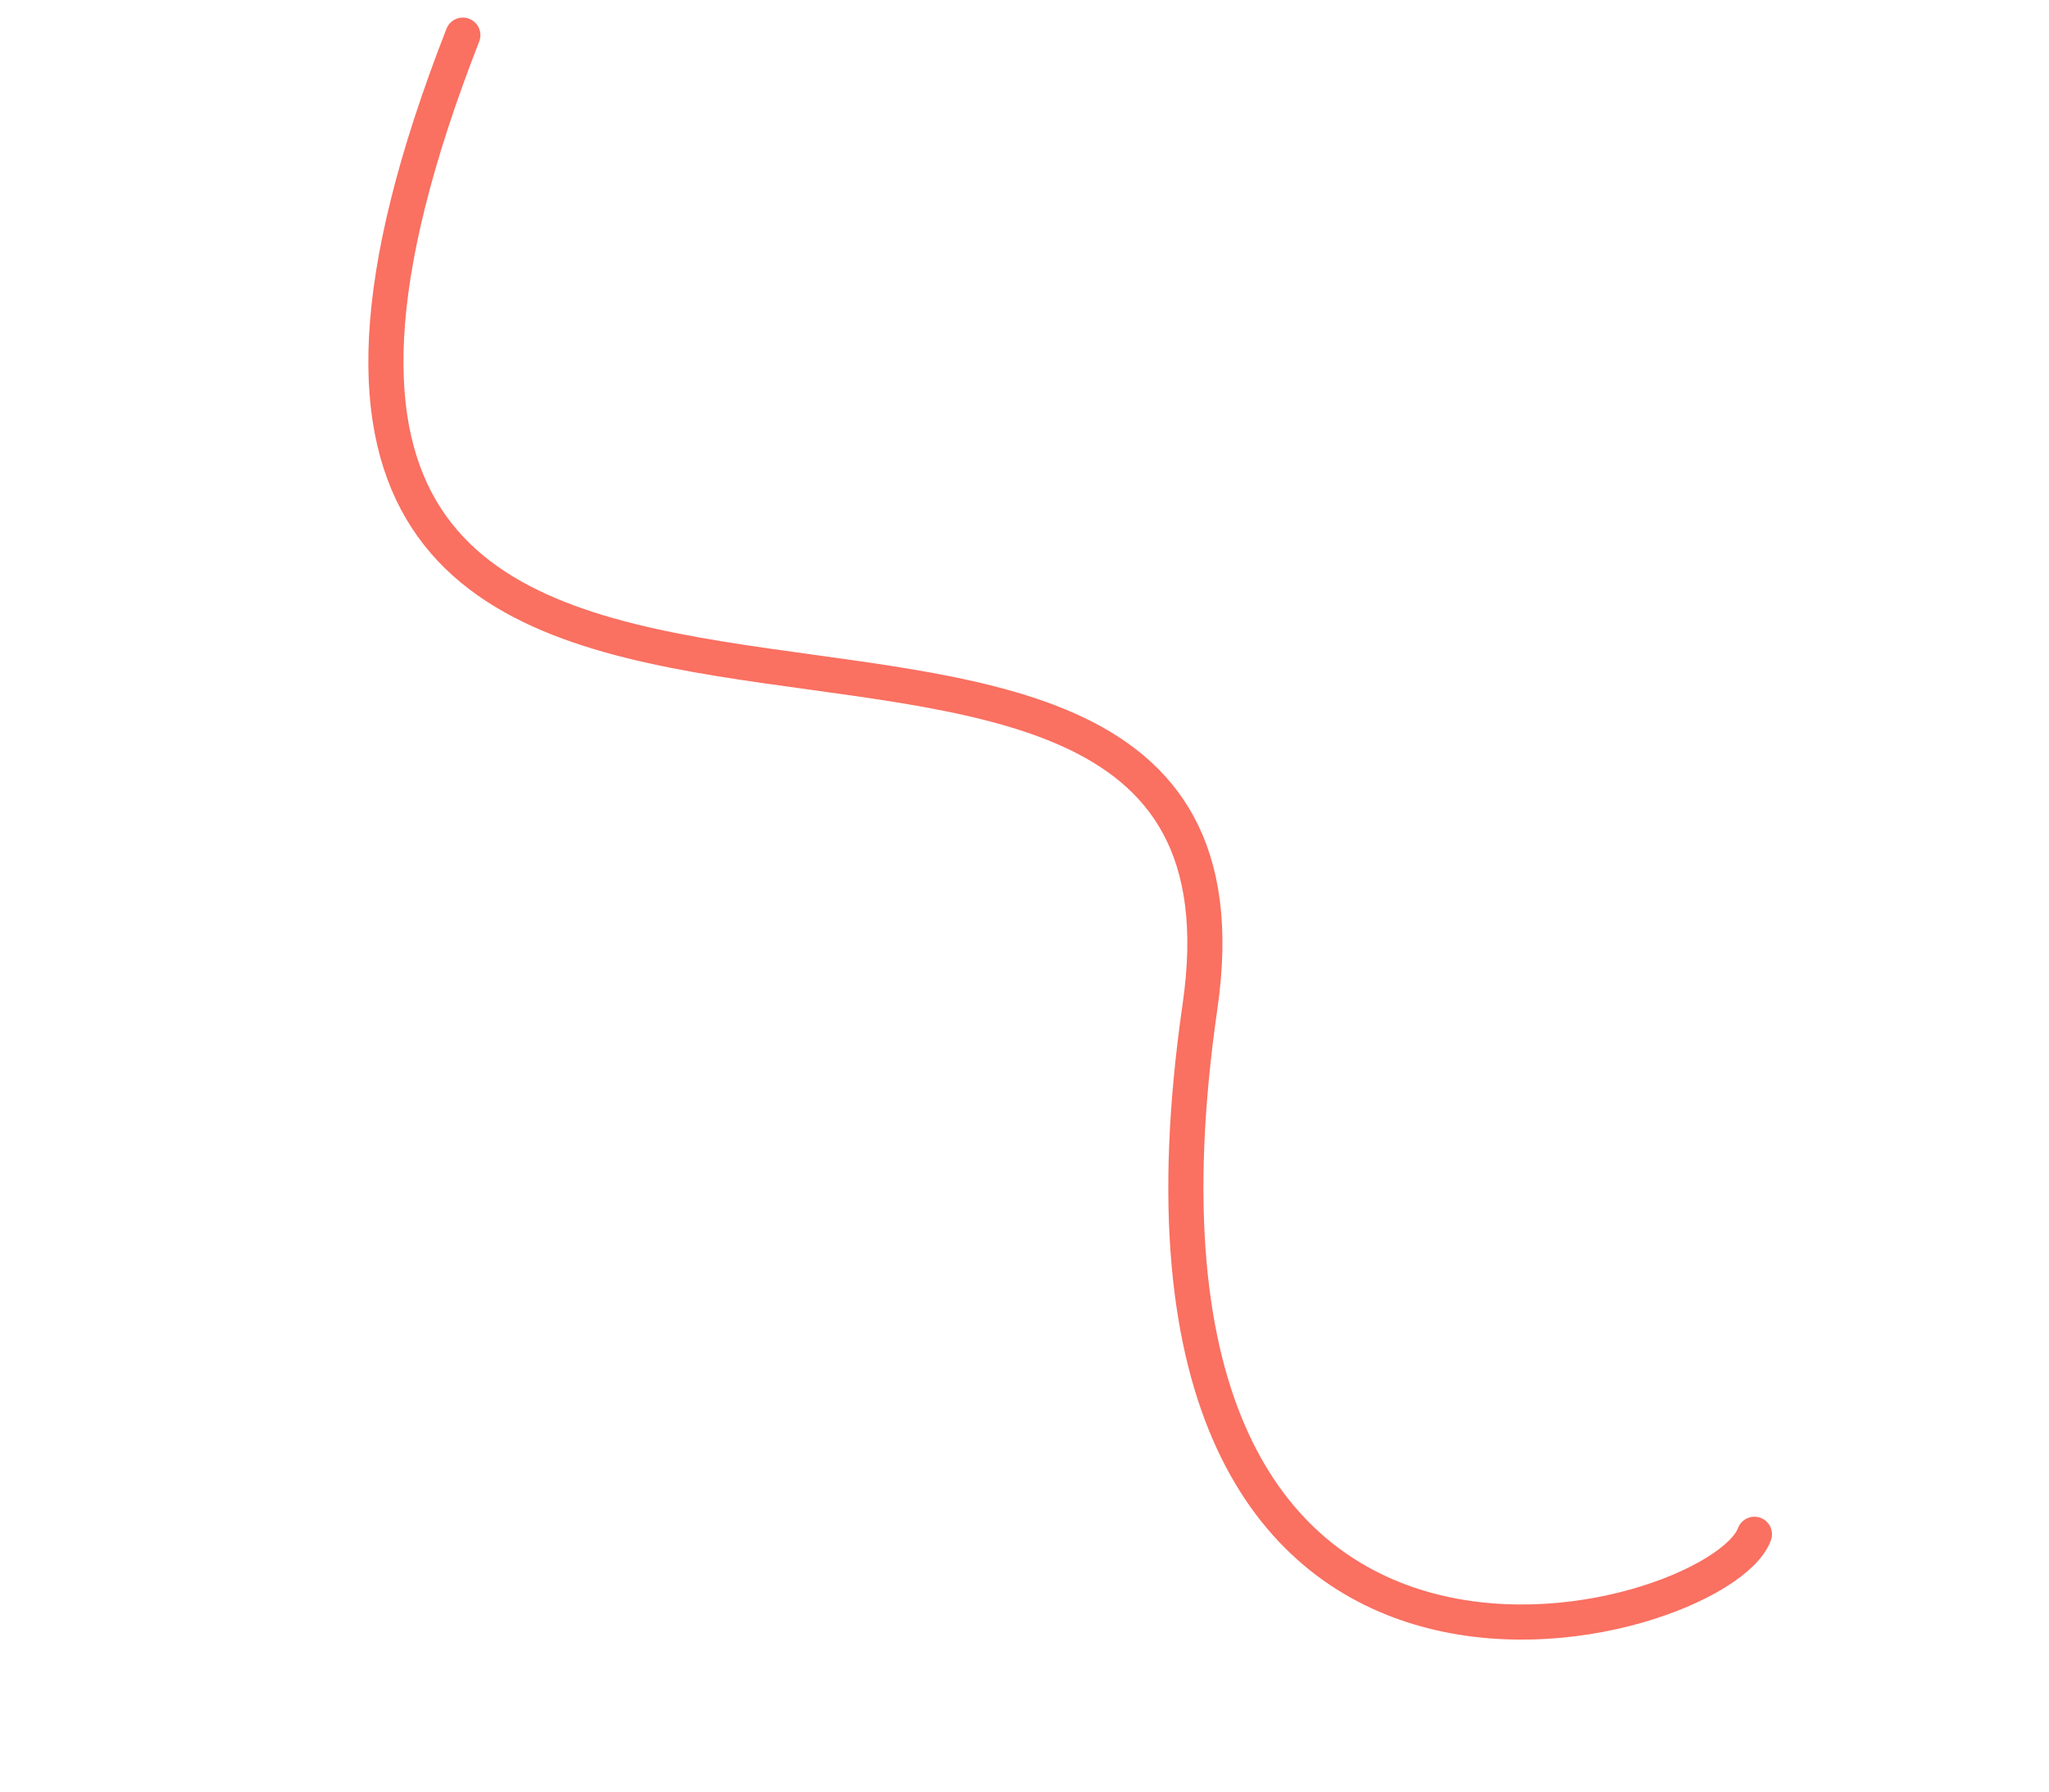 <svg width="175" height="153" viewBox="0 0 175 153" fill="none" xmlns="http://www.w3.org/2000/svg">
<path d="M39.53 3C6.31 88.014 110.25 32.352 102.492 85.924C92.579 154.381 146.741 139.431 149.841 131.013" stroke="#FA7061" stroke-width="3" stroke-linecap="round" stroke-linejoin="round"/>
</svg>
